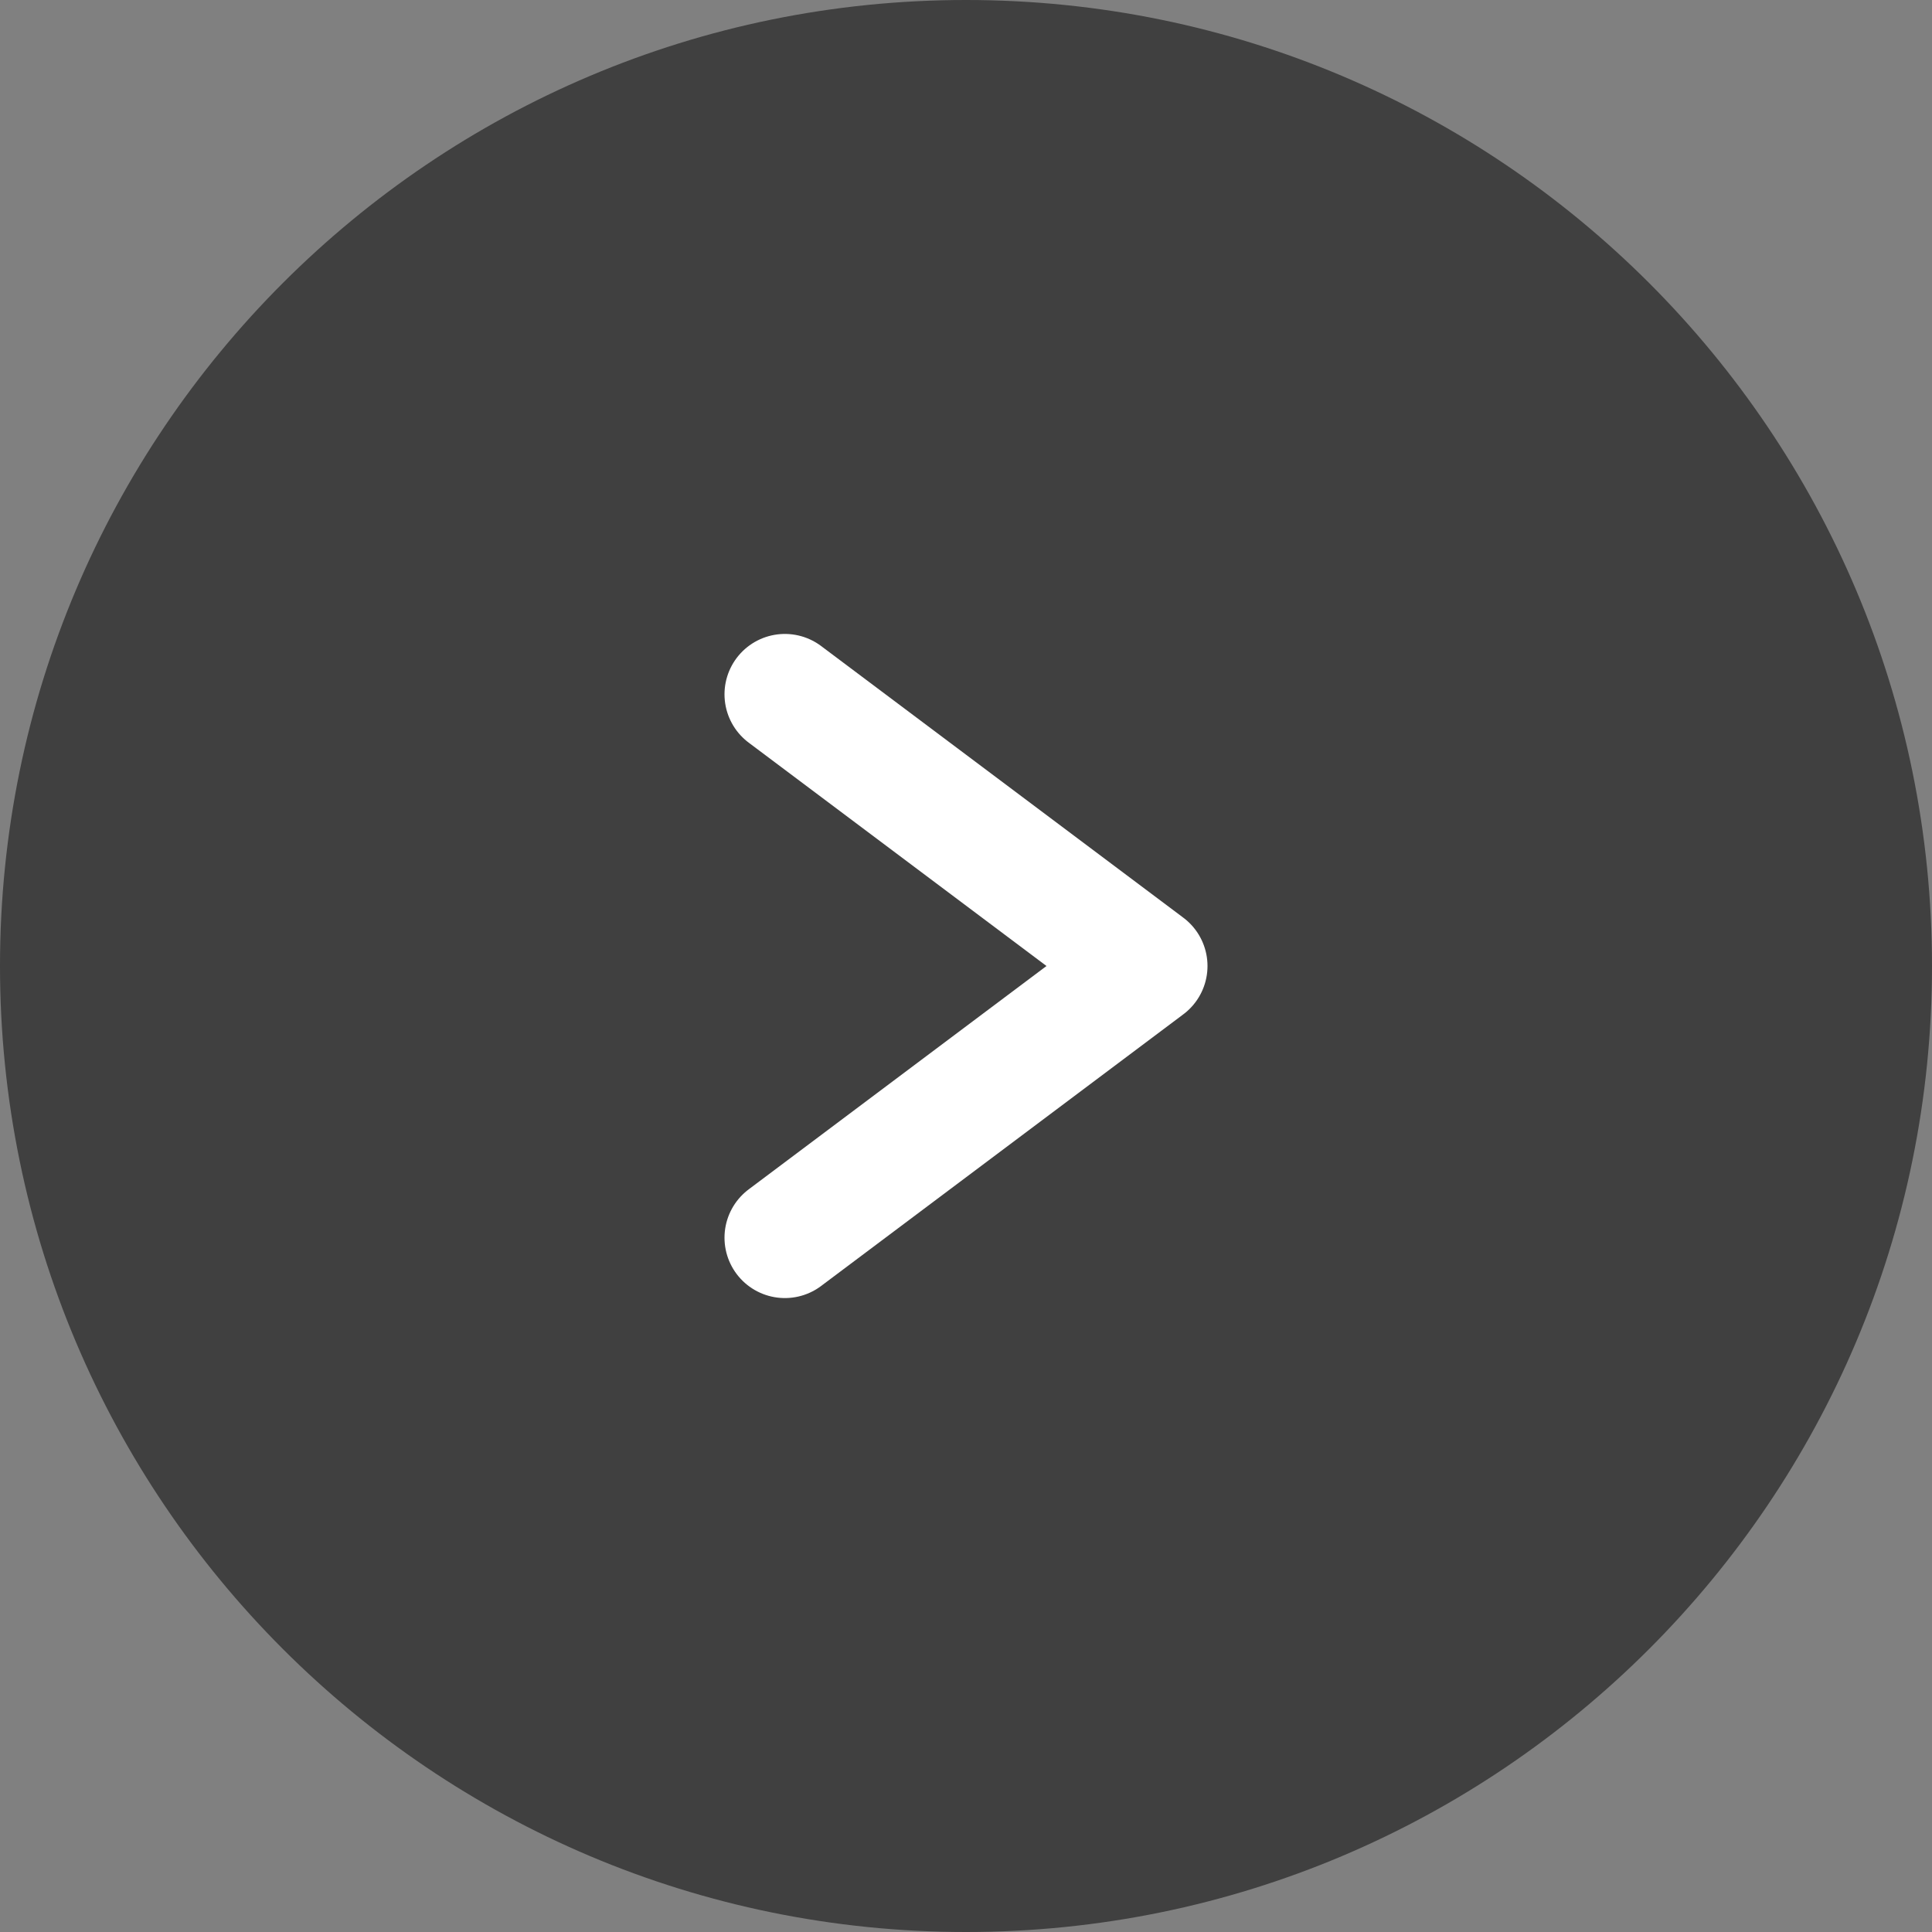 <svg width="64" height="64" viewBox="0 0 64 64" fill="none" xmlns="http://www.w3.org/2000/svg">
<rect x="0" y="0" width="64" height="64" fill="#808080" stroke="none"/>
<g clip-path="url(#clip0_1344_15694)">
<path opacity="0.5" d="M32 0C49.673 0 64 14.327 64 32C64 49.673 49.673 64 32 64C14.327 64 0 49.673 0 32C0 14.327 14.327 0 32 0Z" fill="black"/>
<path d="M26 41L38 32L26 23" stroke="white" stroke-width="4" stroke-linecap="round" stroke-linejoin="round"/>
</g>
<defs>
<clipPath id="clip0_1344_15694">
<rect width="64" height="64" fill="white"/>
</clipPath>
</defs>
</svg>
